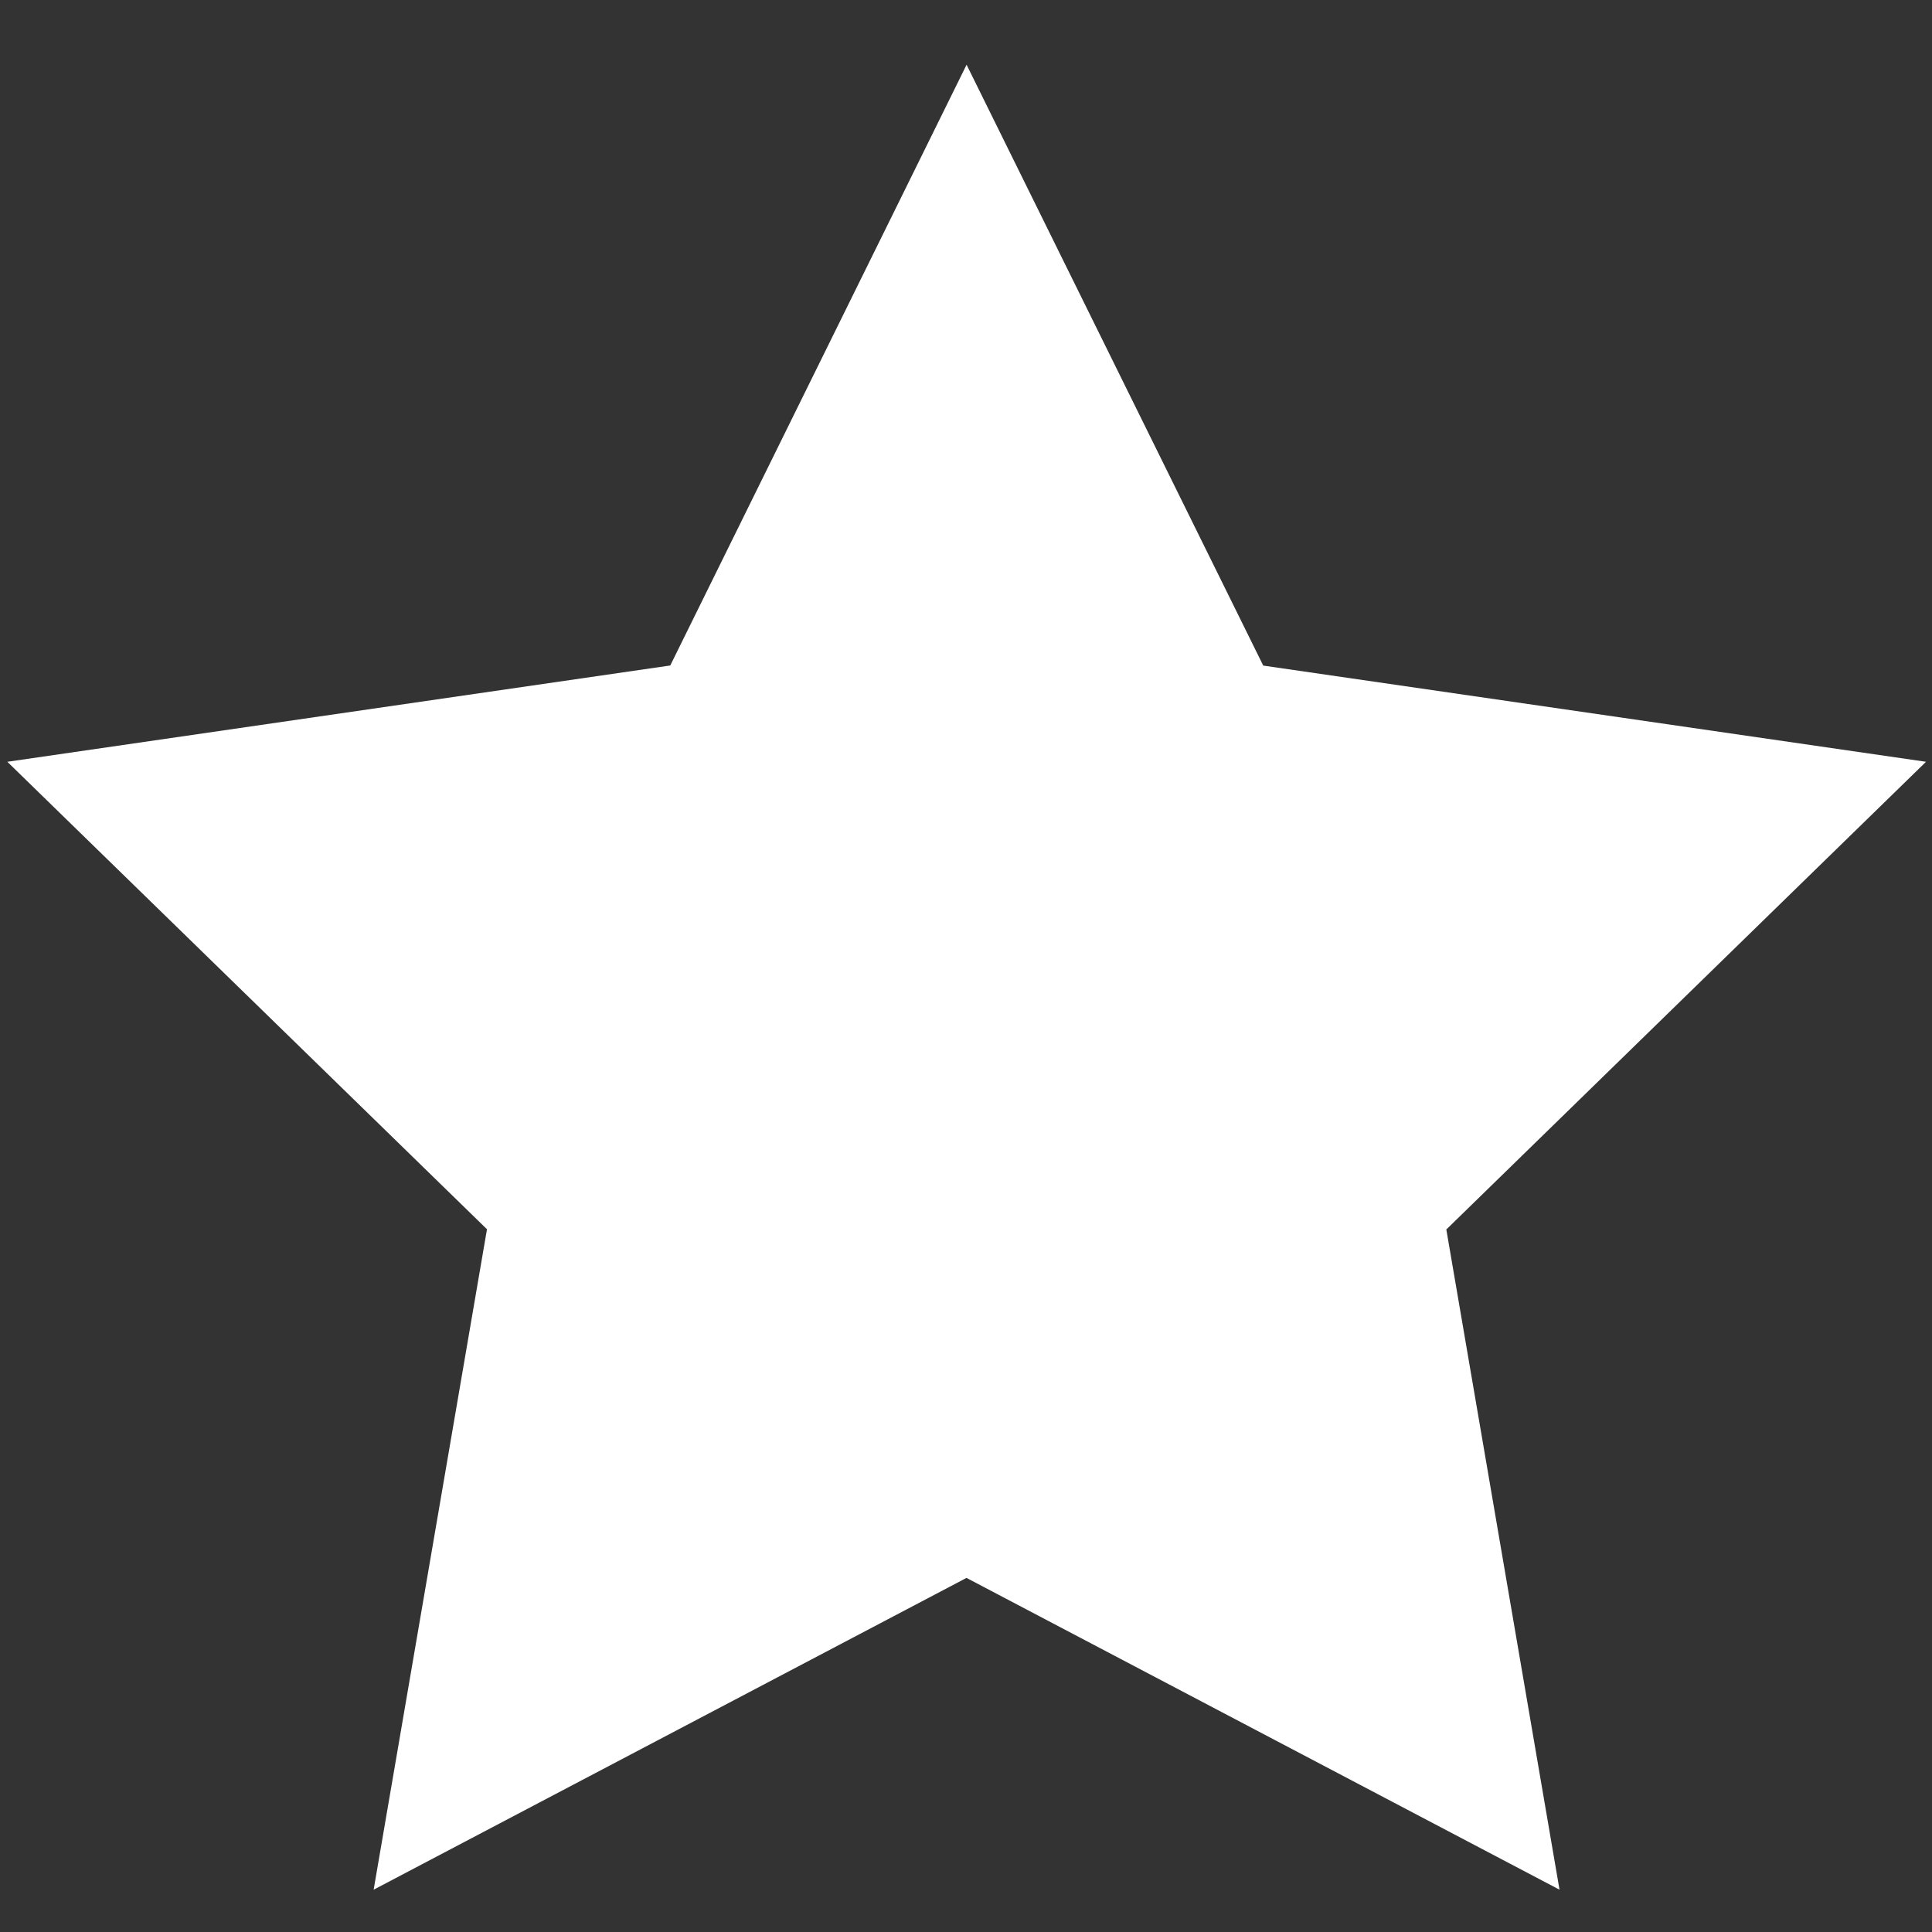 <?xml version="1.0" encoding="utf-8"?>
<!-- Generator: Adobe Illustrator 18.0.0, SVG Export Plug-In . SVG Version: 6.00 Build 0)  -->
<svg version="1.1" id="Layer_1" xmlns="http://www.w3.org/2000/svg" xmlns:xlink="http://www.w3.org/1999/xlink" x="0px" y="0px"
	 width="1000px" height="1000px" viewBox="0 0 1000 1000" enable-background="new 0 0 1000 1000" xml:space="preserve">

<rect x="0" y="0" width="1000" height="1000" fill="#333333" stroke="none"/>

<polygon fill="#FFFFFF" points="3.8,394.3 252.1,636.3 252,636.6 193.4,978.1 500.3,816.7 500.6,816.9 807.2,978.1 748.6,636.3 
	748.8,636.2 996.9,394.3 653.8,344.5 653.7,344.2 500.3,33.5 346.9,344.5 346.6,344.5 "/>
</svg>
